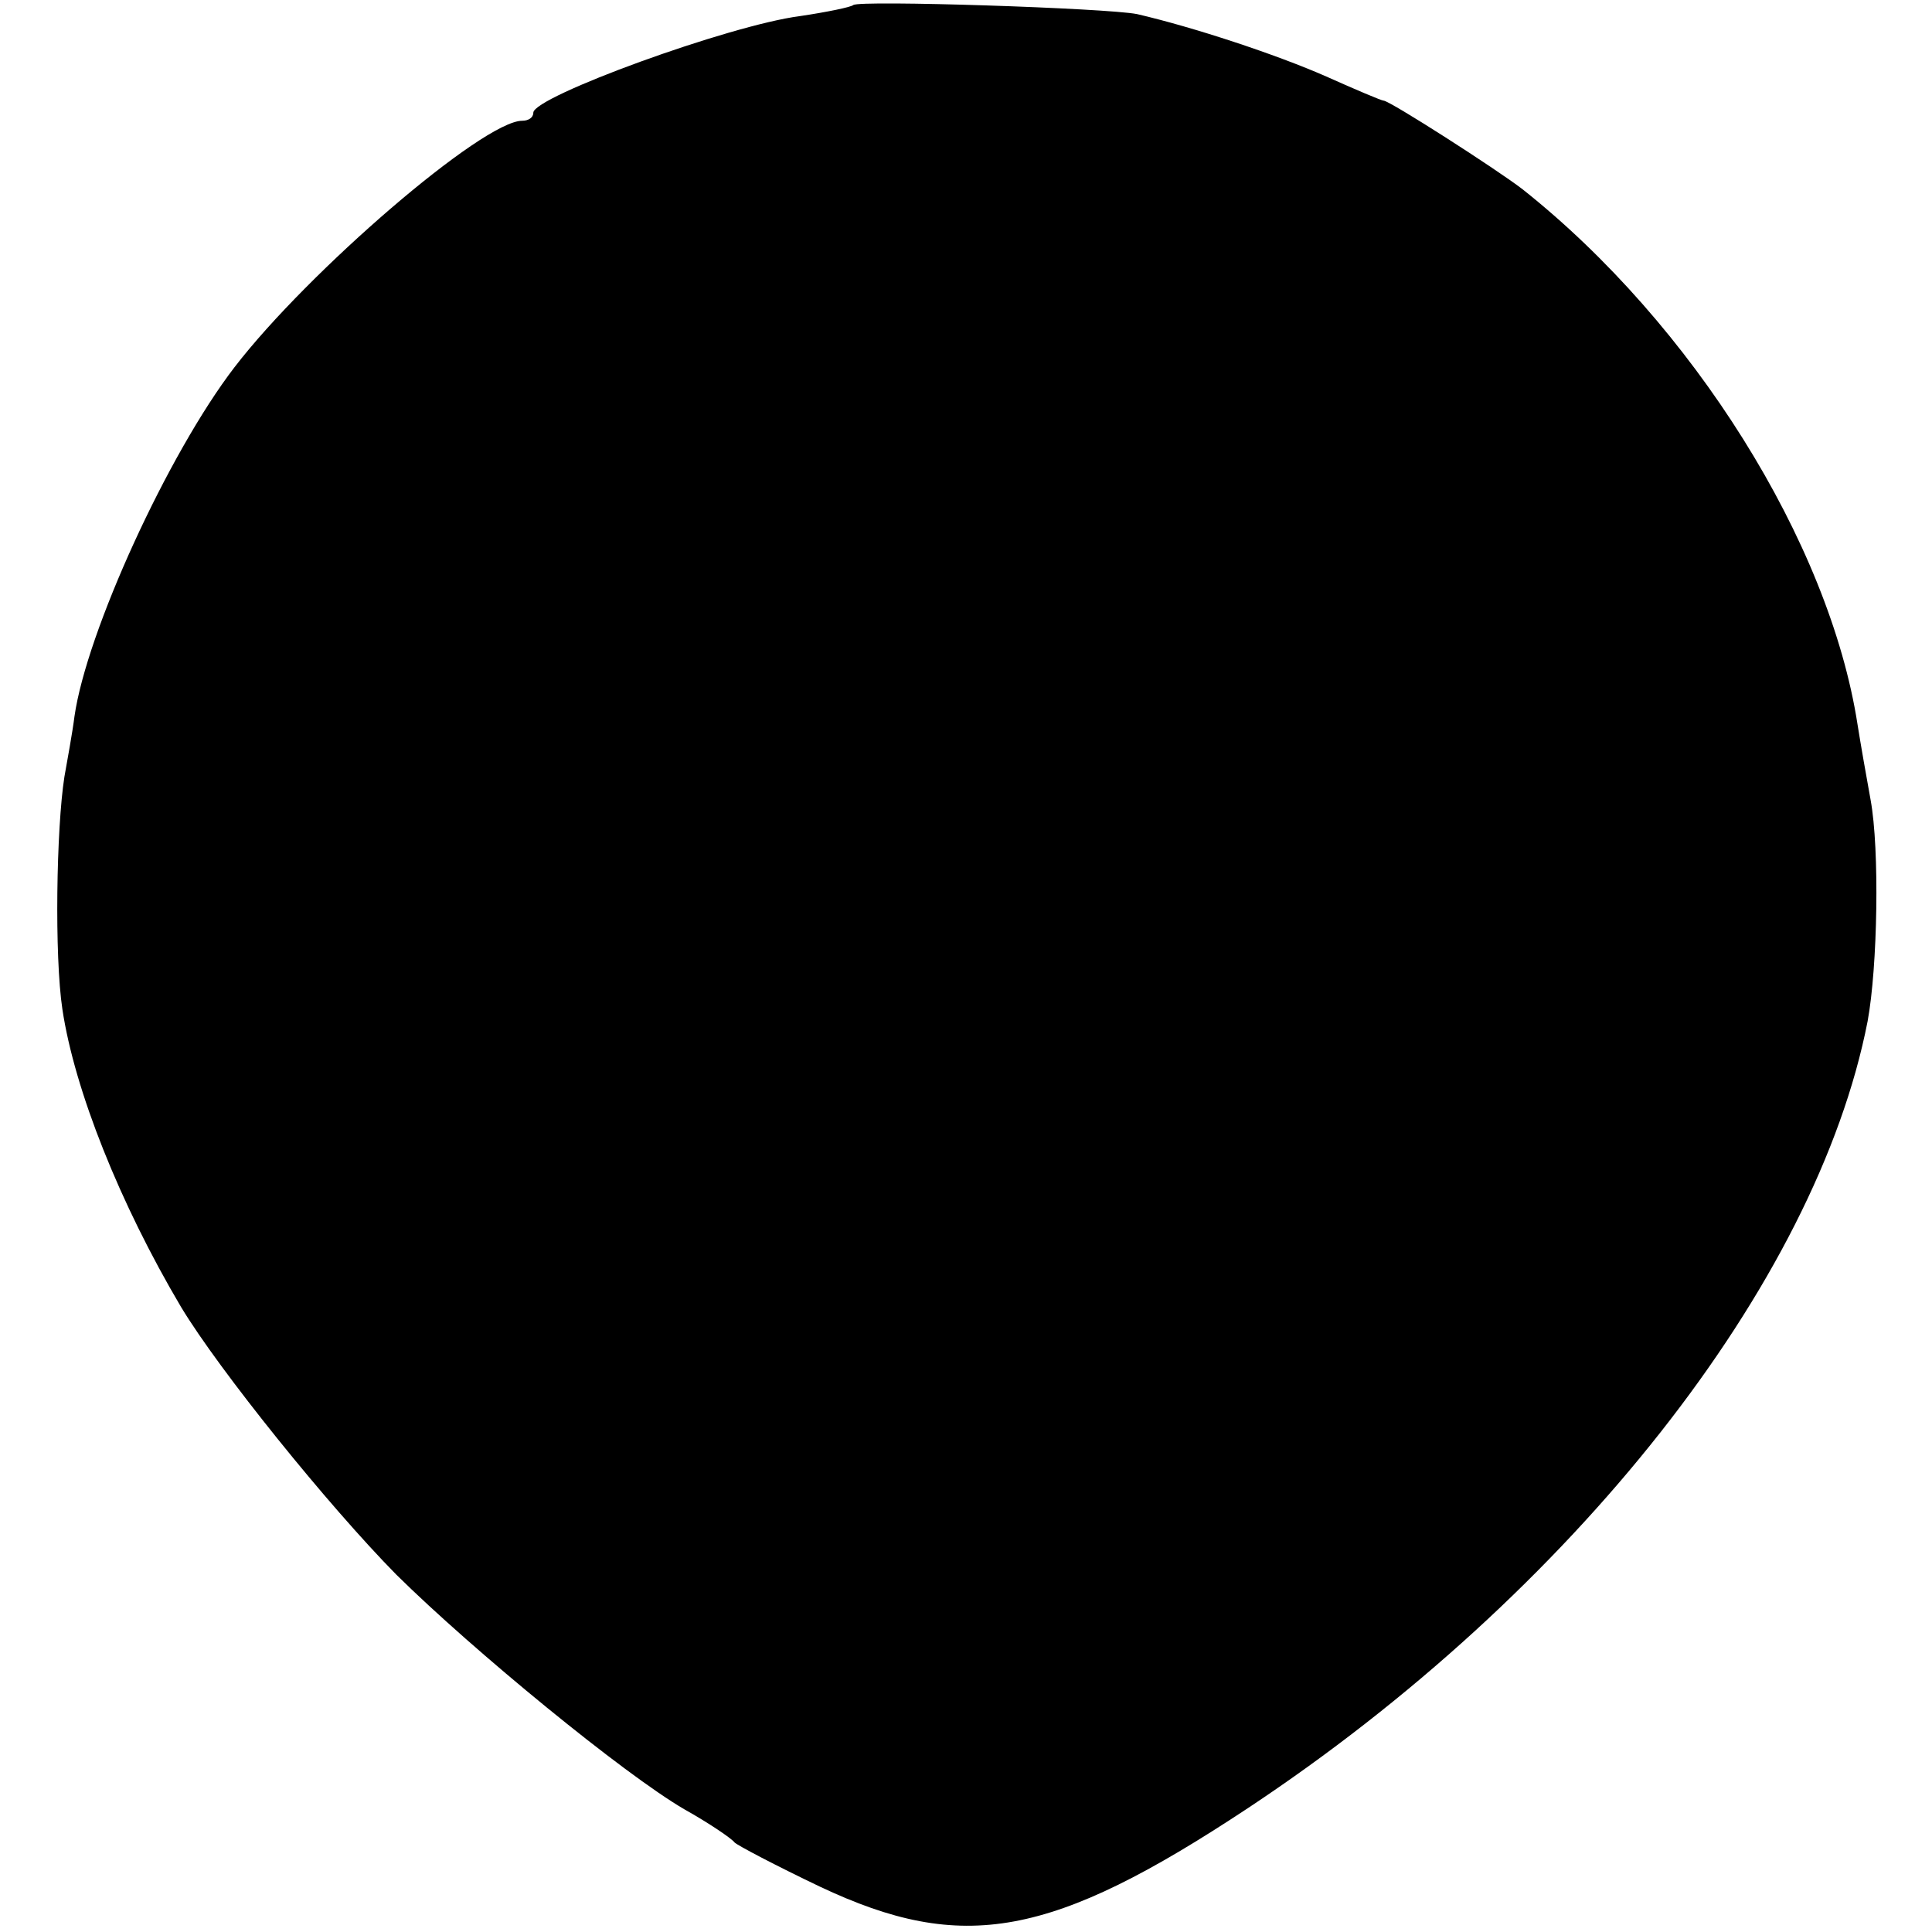 <?xml version="1.0" standalone="no"?>
<!DOCTYPE svg PUBLIC "-//W3C//DTD SVG 20010904//EN"
 "http://www.w3.org/TR/2001/REC-SVG-20010904/DTD/svg10.dtd">
<svg version="1.0" xmlns="http://www.w3.org/2000/svg"
 width="192pt" height="192pt" viewBox="0 0 192 192"
 preserveAspectRatio="xMidYMid meet">
<g transform="translate(0,192) scale(0.1,-0.1)"
fill="#000000" stroke="none">
<path d="M848 1915 c-2 -2 -26 -7 -53 -11 -70 -9 -265 -80 -265 -96 0 -5 -5
-8 -11 -8 -39 0 -213 -150 -286 -245 -66 -86 -147 -263 -159 -347 -2 -16 -7
-43 -10 -60 -8 -51 -10 -178 -2 -231 12 -80 57 -193 118 -296 38 -63 146 -197
214 -266 77 -76 226 -198 286 -233 25 -14 47 -29 50 -33 3 -3 41 -23 85 -44
142 -67 230 -51 425 78 323 214 565 521 616 782 10 54 12 171 3 220 -4 22 -10
56 -13 75 -28 181 -164 398 -333 532 -26 20 -132 88 -138 88 -2 0 -28 11 -57
24 -50 22 -132 49 -188 62 -30 6 -276 14 -282 9z"/>
</g>
</svg>
